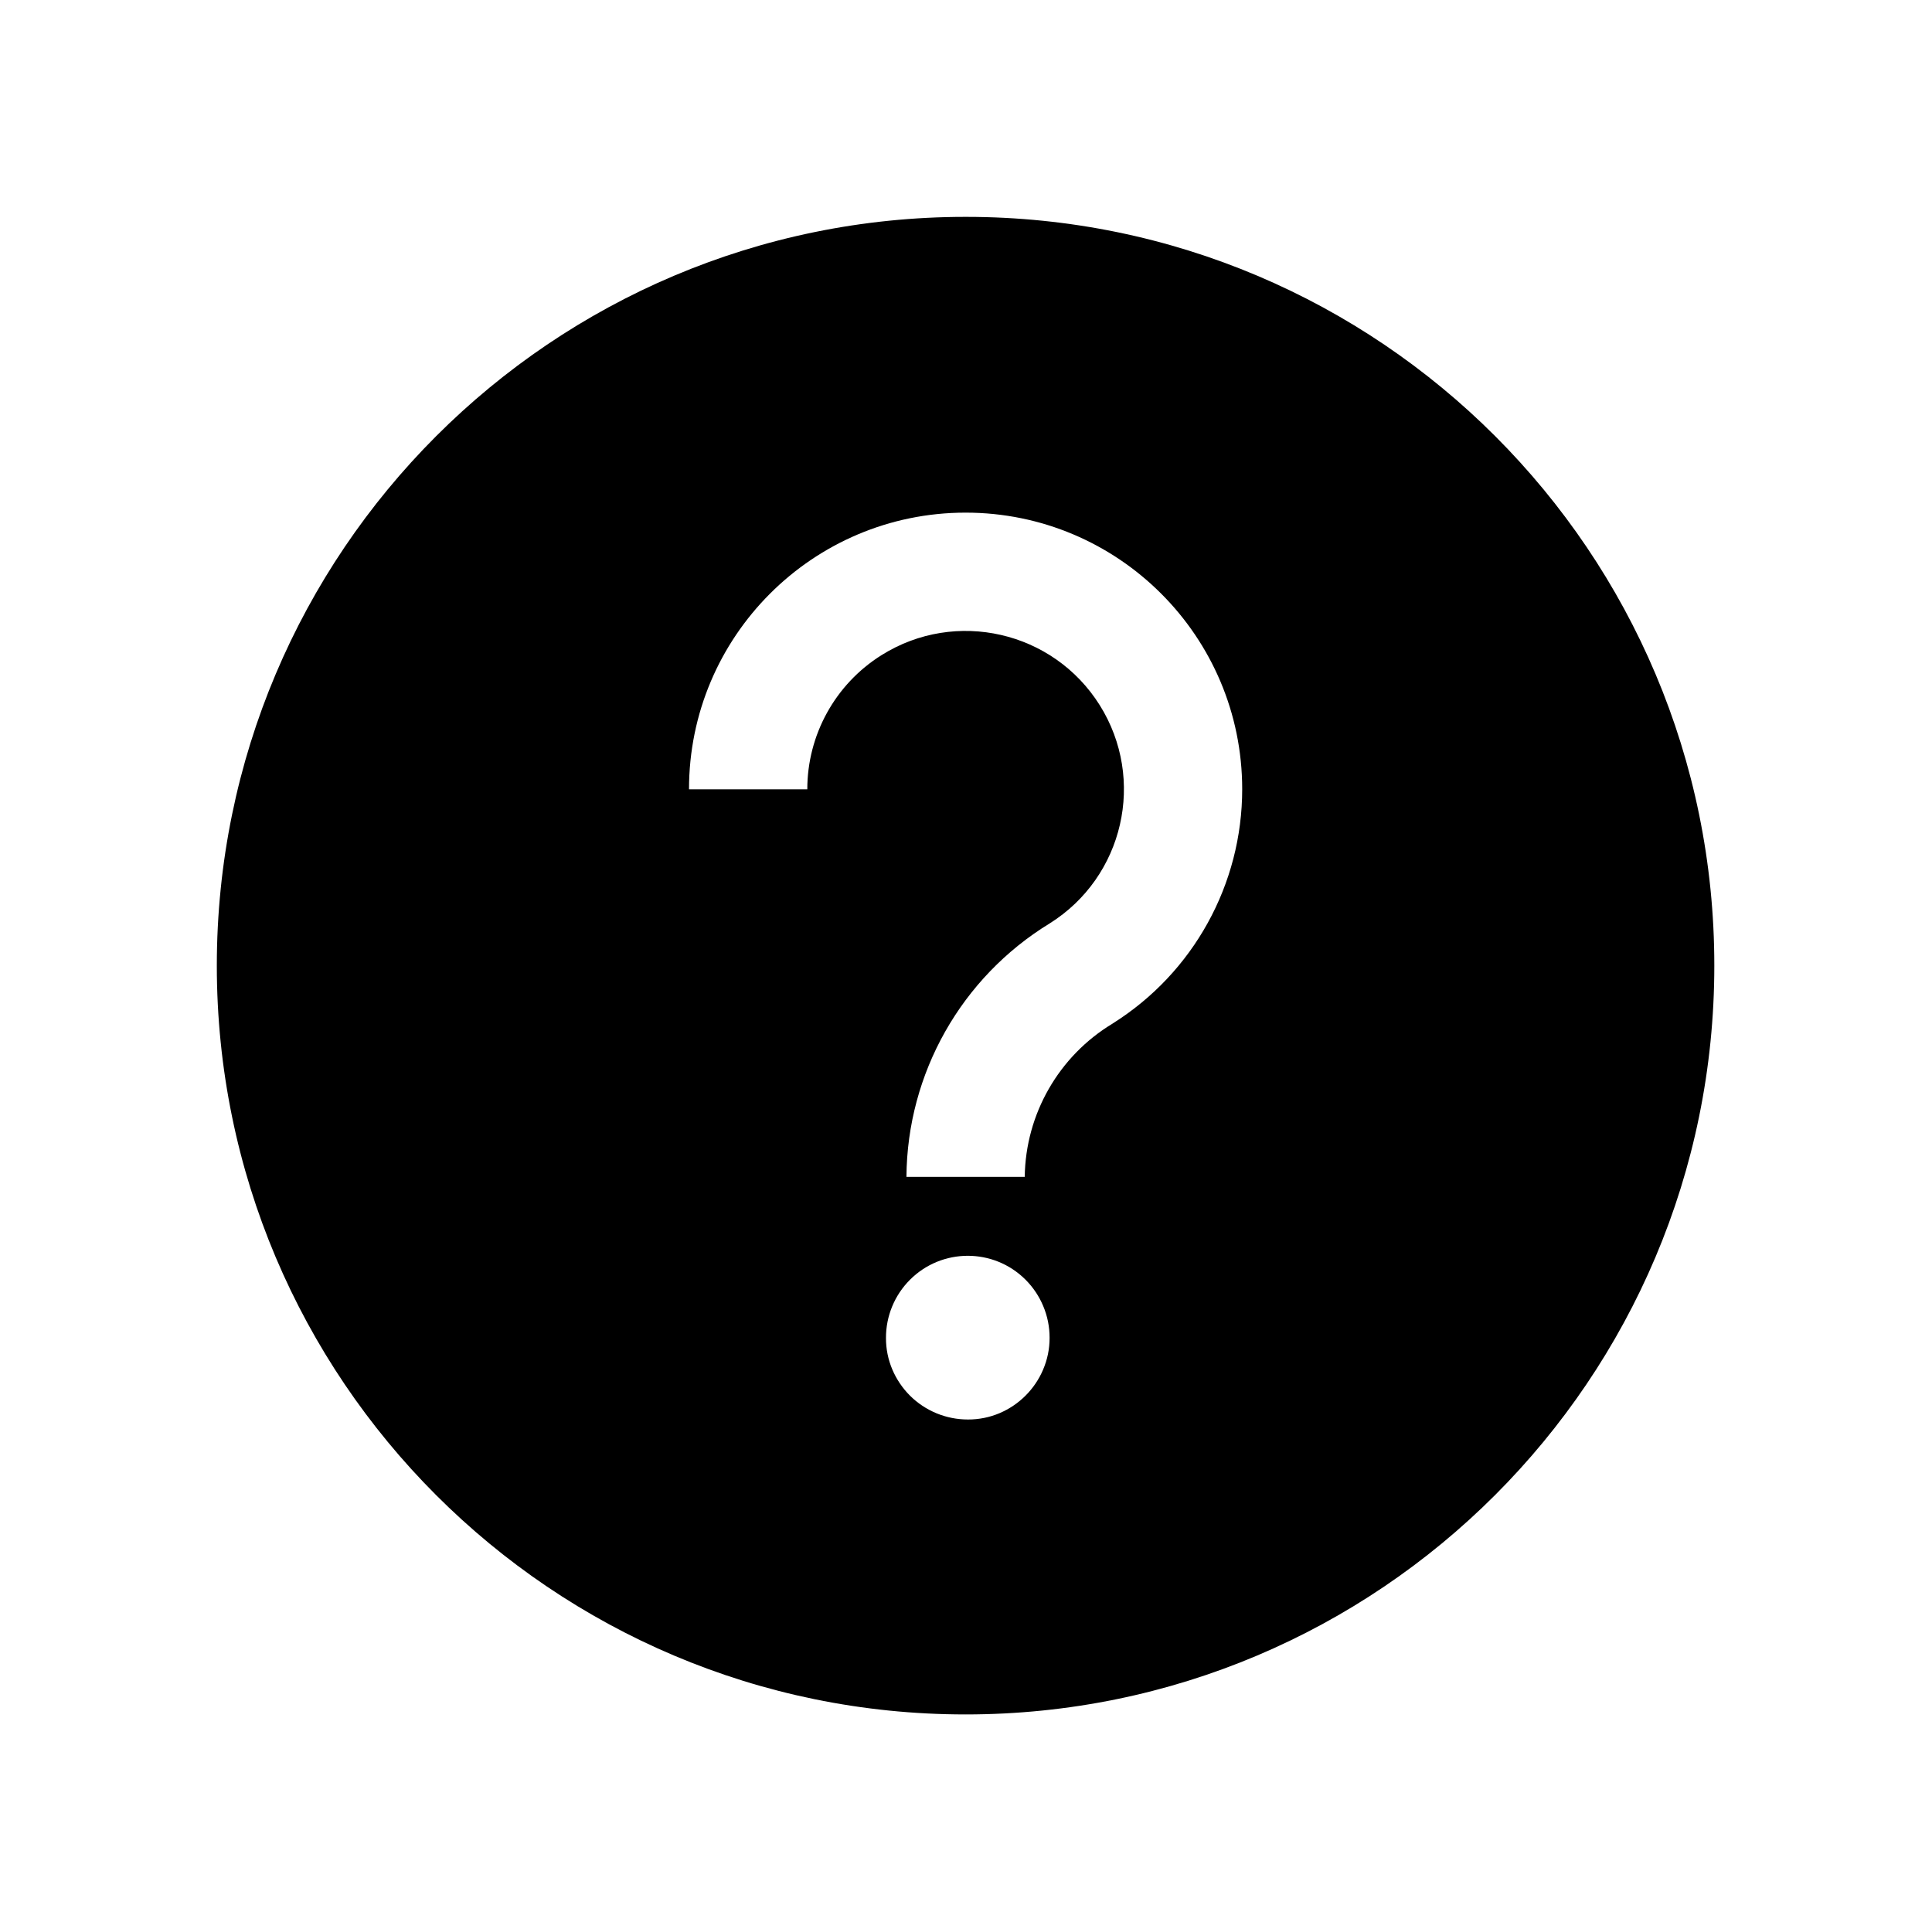<svg width="98" height="97" xmlns="http://www.w3.org/2000/svg" xmlns:xlink="http://www.w3.org/1999/xlink" overflow="hidden"><defs><clipPath id="clip0"><rect x="542" y="92" width="98" height="97"/></clipPath><clipPath id="clip1"><rect x="543" y="93" width="96" height="96"/></clipPath><clipPath id="clip2"><rect x="543" y="93" width="96" height="96"/></clipPath><clipPath id="clip3"><rect x="543" y="93" width="96" height="96"/></clipPath></defs><g clip-path="url(#clip0)" transform="translate(-542 -92)"><g clip-path="url(#clip1)"><g clip-path="url(#clip2)"><g clip-path="url(#clip3)"><path d="M590.979 103C570.003 102.999 552.999 120.003 552.998 140.979 552.997 161.955 570.001 178.959 590.977 178.96 611.953 178.961 628.958 161.957 628.958 140.981 628.958 140.98 628.958 140.978 628.958 140.977 628.966 120.011 611.977 103.008 591.011 103 591 103 590.99 103 590.979 103ZM594.909 161.476C594.486 162.465 593.698 163.253 592.709 163.676 592.2 163.892 591.653 164.003 591.1 164 589.996 164.002 588.937 163.566 588.155 162.787 587.778 162.409 587.476 161.963 587.266 161.472 587.049 160.963 586.938 160.415 586.941 159.861 586.938 158.757 587.375 157.697 588.155 156.915 589.772 155.294 592.397 155.29 594.018 156.907 594.021 156.91 594.023 156.912 594.026 156.915 594.405 157.296 594.707 157.746 594.915 158.242 595.132 158.754 595.242 159.305 595.24 159.861 595.241 160.416 595.129 160.965 594.909 161.474ZM598.44 143.916C595.708 145.563 594.021 148.505 593.979 151.694L587.979 151.694C588.015 146.44 590.763 141.578 595.245 138.837 599.003 136.482 600.139 131.526 597.784 127.768 595.428 124.011 590.473 122.874 586.715 125.23 584.371 126.699 582.949 129.271 582.95 132.037L576.95 132.037C576.947 124.288 583.226 118.005 590.975 118.002 598.723 117.999 605.007 124.278 605.01 132.026 605.012 136.856 602.53 141.346 598.44 143.914Z" fill="#000000" fill-rule="nonzero" fill-opacity="1"/></g></g></g></g></svg>